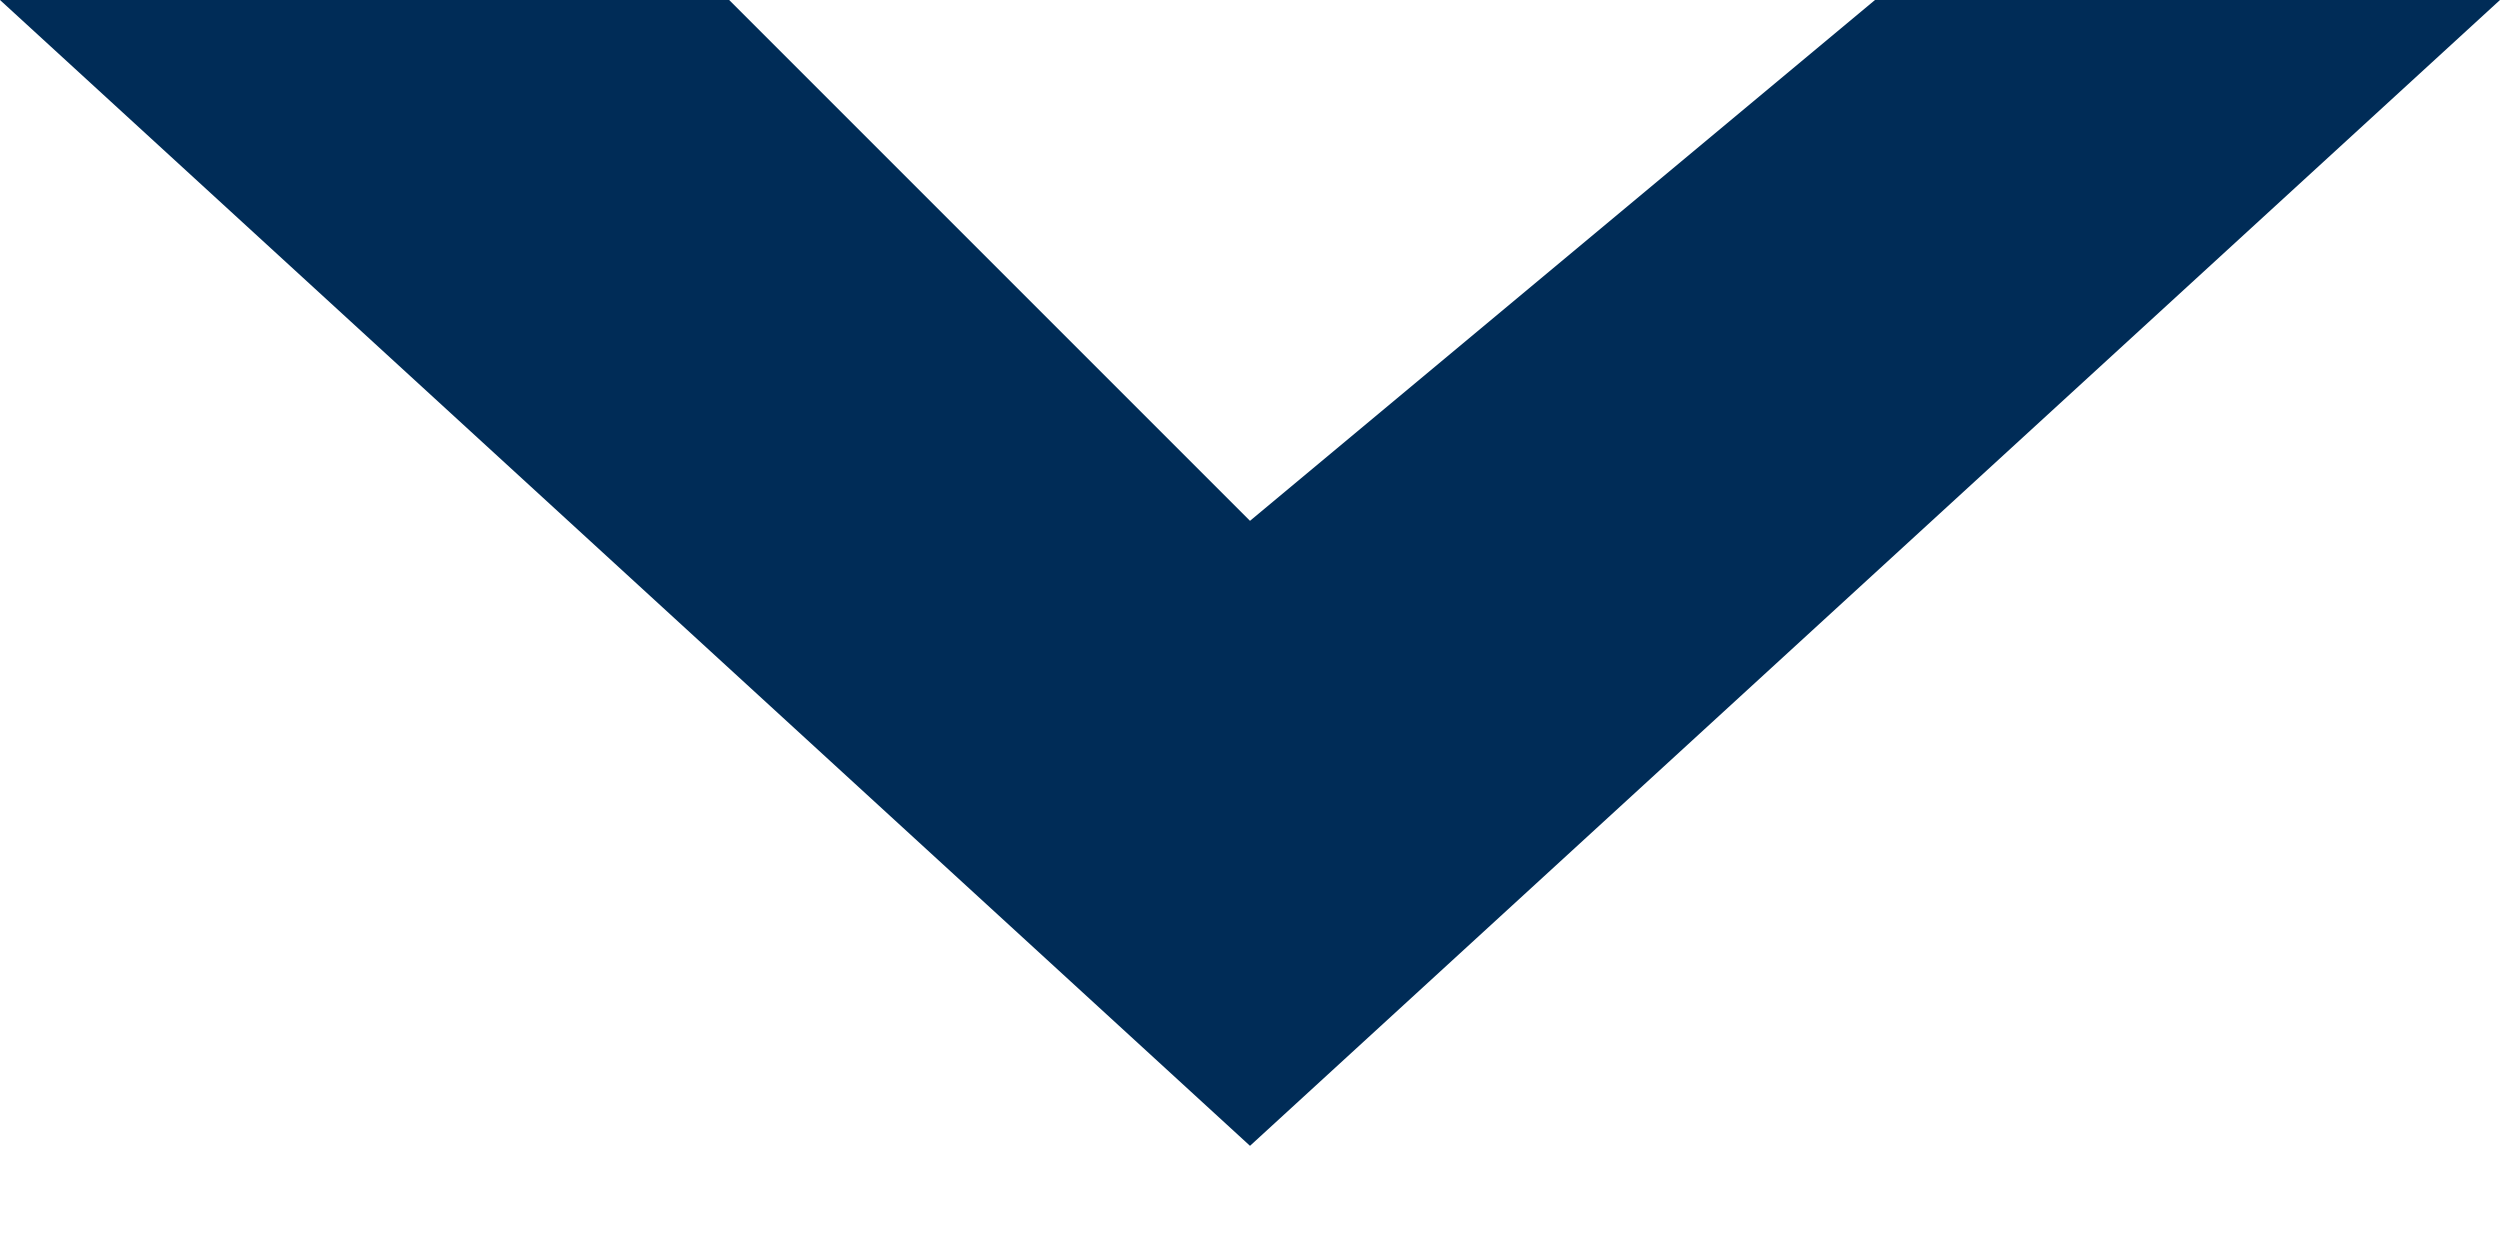 <svg width="12" height="6" viewBox="0 0 12 6" fill="none" xmlns="http://www.w3.org/2000/svg">
<path fill-rule="evenodd" clip-rule="evenodd" d="M9 0H12L6 5.5L0 0H3.5L6 2.5L9 0Z" fill="#002C57"/>
</svg>
